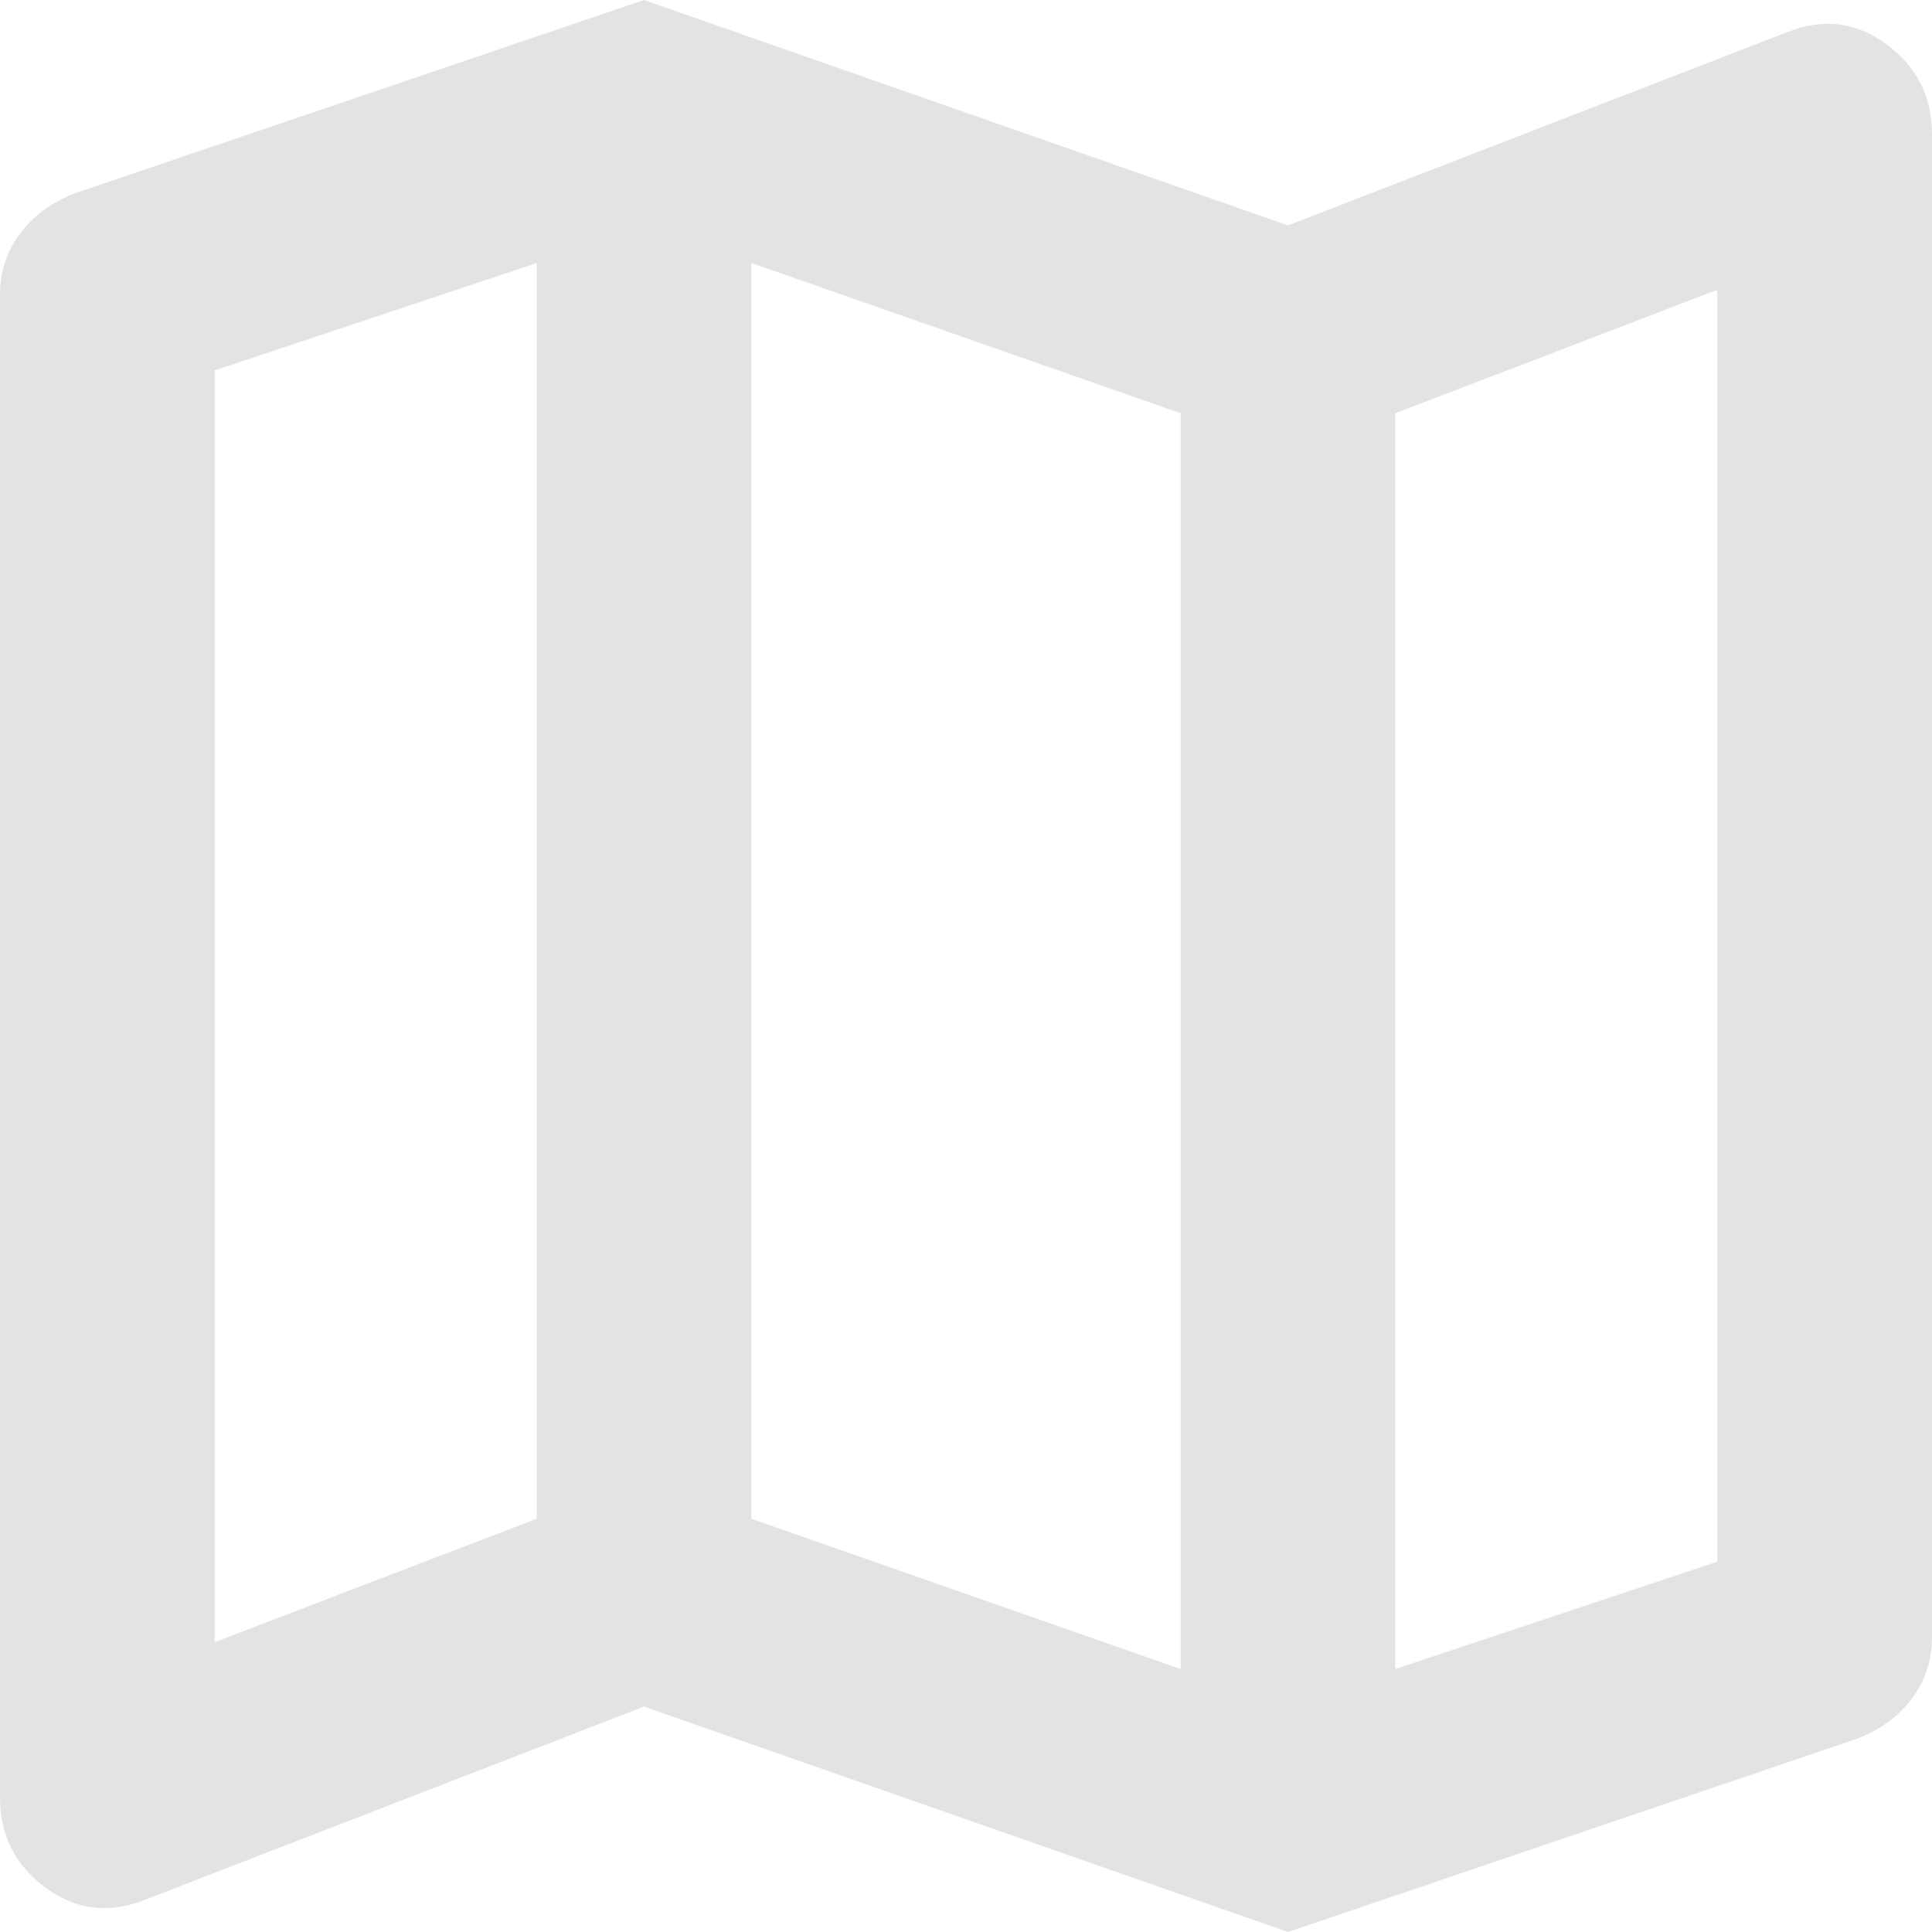 <svg width="18" height="18" viewBox="0 0 18 18" fill="none" xmlns="http://www.w3.org/2000/svg">
<path d="M12 18L6 15.9L1.35 17.7C1.017 17.833 0.708 17.796 0.425 17.587C0.142 17.379 0 17.1 0 16.75V2.75C0 2.533 0.062 2.342 0.188 2.175C0.312 2.008 0.483 1.883 0.7 1.8L6 0L12 2.1L16.65 0.3C16.983 0.167 17.292 0.204 17.575 0.412C17.858 0.621 18 0.9 18 1.25V15.25C18 15.467 17.938 15.658 17.812 15.825C17.688 15.992 17.517 16.117 17.3 16.2L12 18ZM11 15.55V3.85L7 2.45V14.15L11 15.55ZM13 15.55L16 14.55V2.7L13 3.85V15.55ZM2 15.3L5 14.15V2.45L2 3.45V15.3Z" fill="#E3E3E3"/>
</svg>
